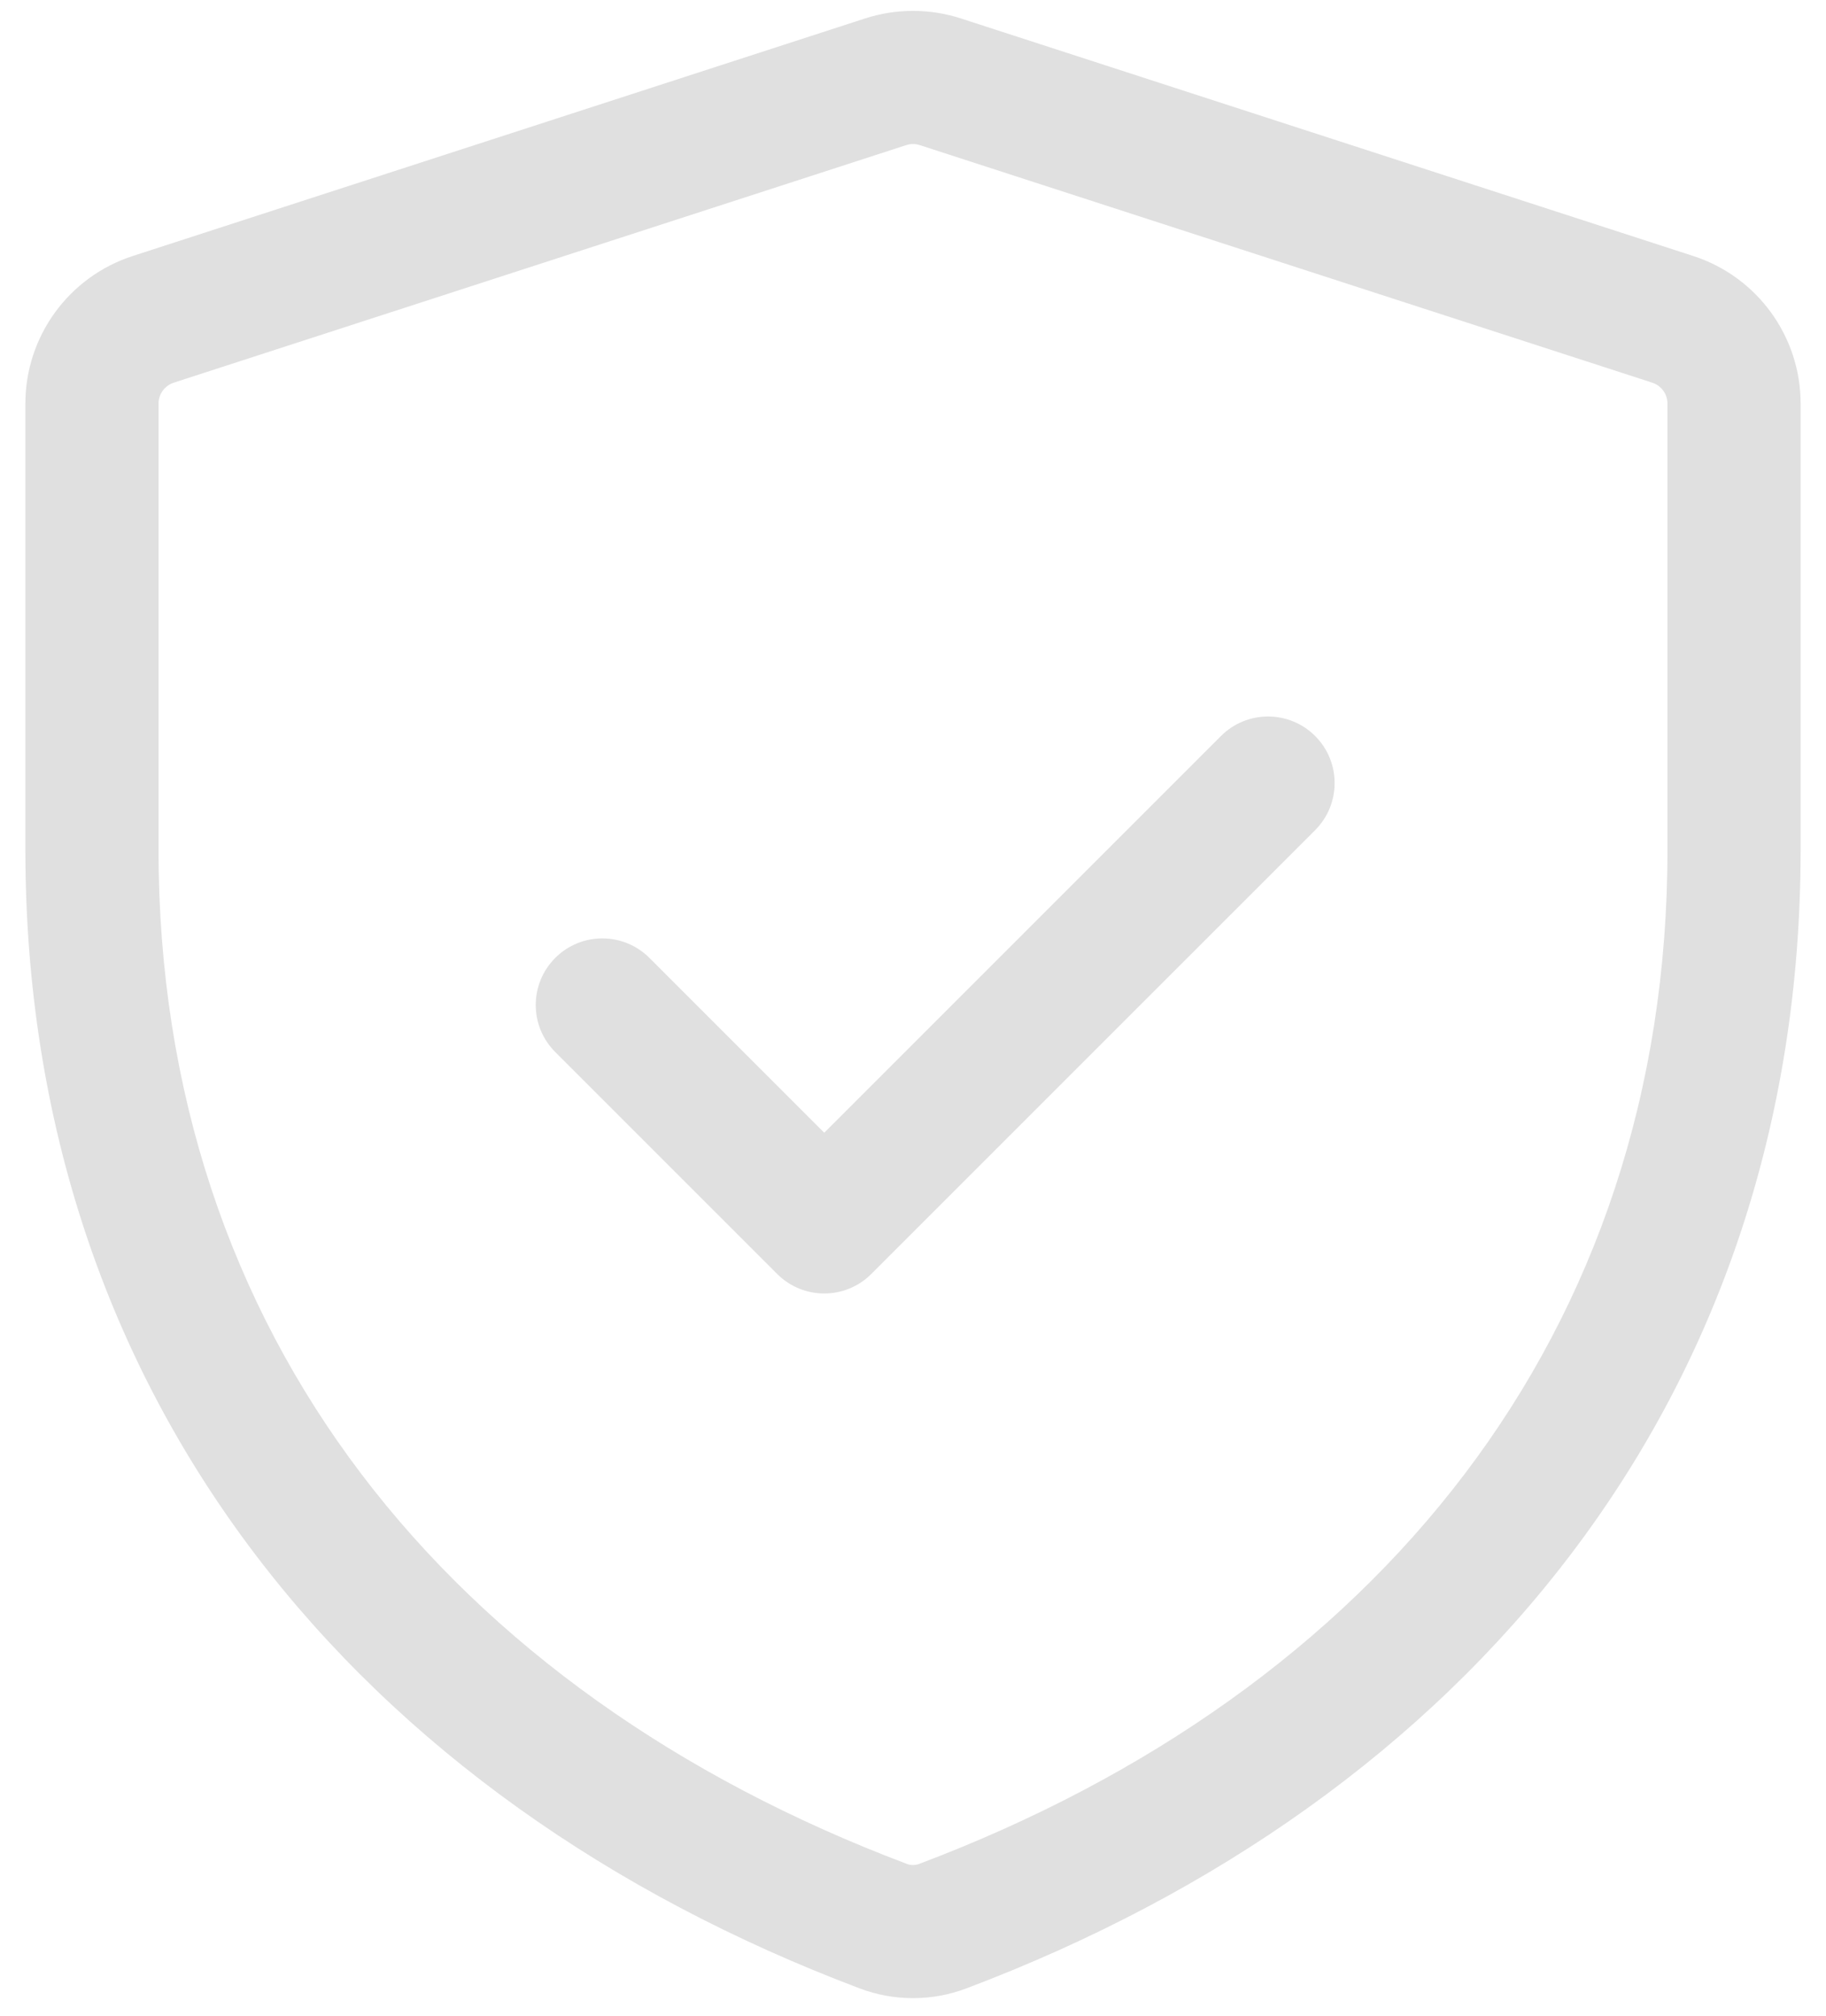 <svg width="48" height="53" viewBox="0 0 48 53" fill="none" xmlns="http://www.w3.org/2000/svg">
<path d="M34.571 21.821C35.254 21.137 35.254 20.029 34.571 19.346C33.887 18.663 32.779 18.663 32.096 19.346L21.667 29.775L17.071 25.179C16.387 24.496 15.279 24.496 14.596 25.179C13.912 25.863 13.912 26.971 14.596 27.654L20.429 33.487C21.113 34.171 22.221 34.171 22.904 33.487L34.571 21.821Z" fill="#E0E0E0"/>
<path fill-rule="evenodd" clip-rule="evenodd" d="M25.26 0.485C24.441 0.22 23.559 0.22 22.74 0.485L3.49 6.729C1.809 7.274 0.667 8.839 0.667 10.611V22.333C0.667 36.775 9.465 47.311 22.602 52.268C23.502 52.608 24.498 52.608 25.398 52.268C38.535 47.311 47.333 36.775 47.333 22.333V10.611C47.333 8.84 46.192 7.274 44.51 6.729L25.26 0.485ZM23.82 3.815C23.937 3.777 24.063 3.777 24.18 3.815L43.43 10.058C43.672 10.136 43.833 10.36 43.833 10.611V22.333C43.833 35.077 36.178 44.46 24.162 48.994C24.058 49.033 23.941 49.033 23.838 48.994C11.822 44.46 4.167 35.077 4.167 22.333L4.167 10.611C4.167 10.36 4.328 10.137 4.57 10.058L23.82 3.815Z" fill="#E0E0E0"/>
</svg>
